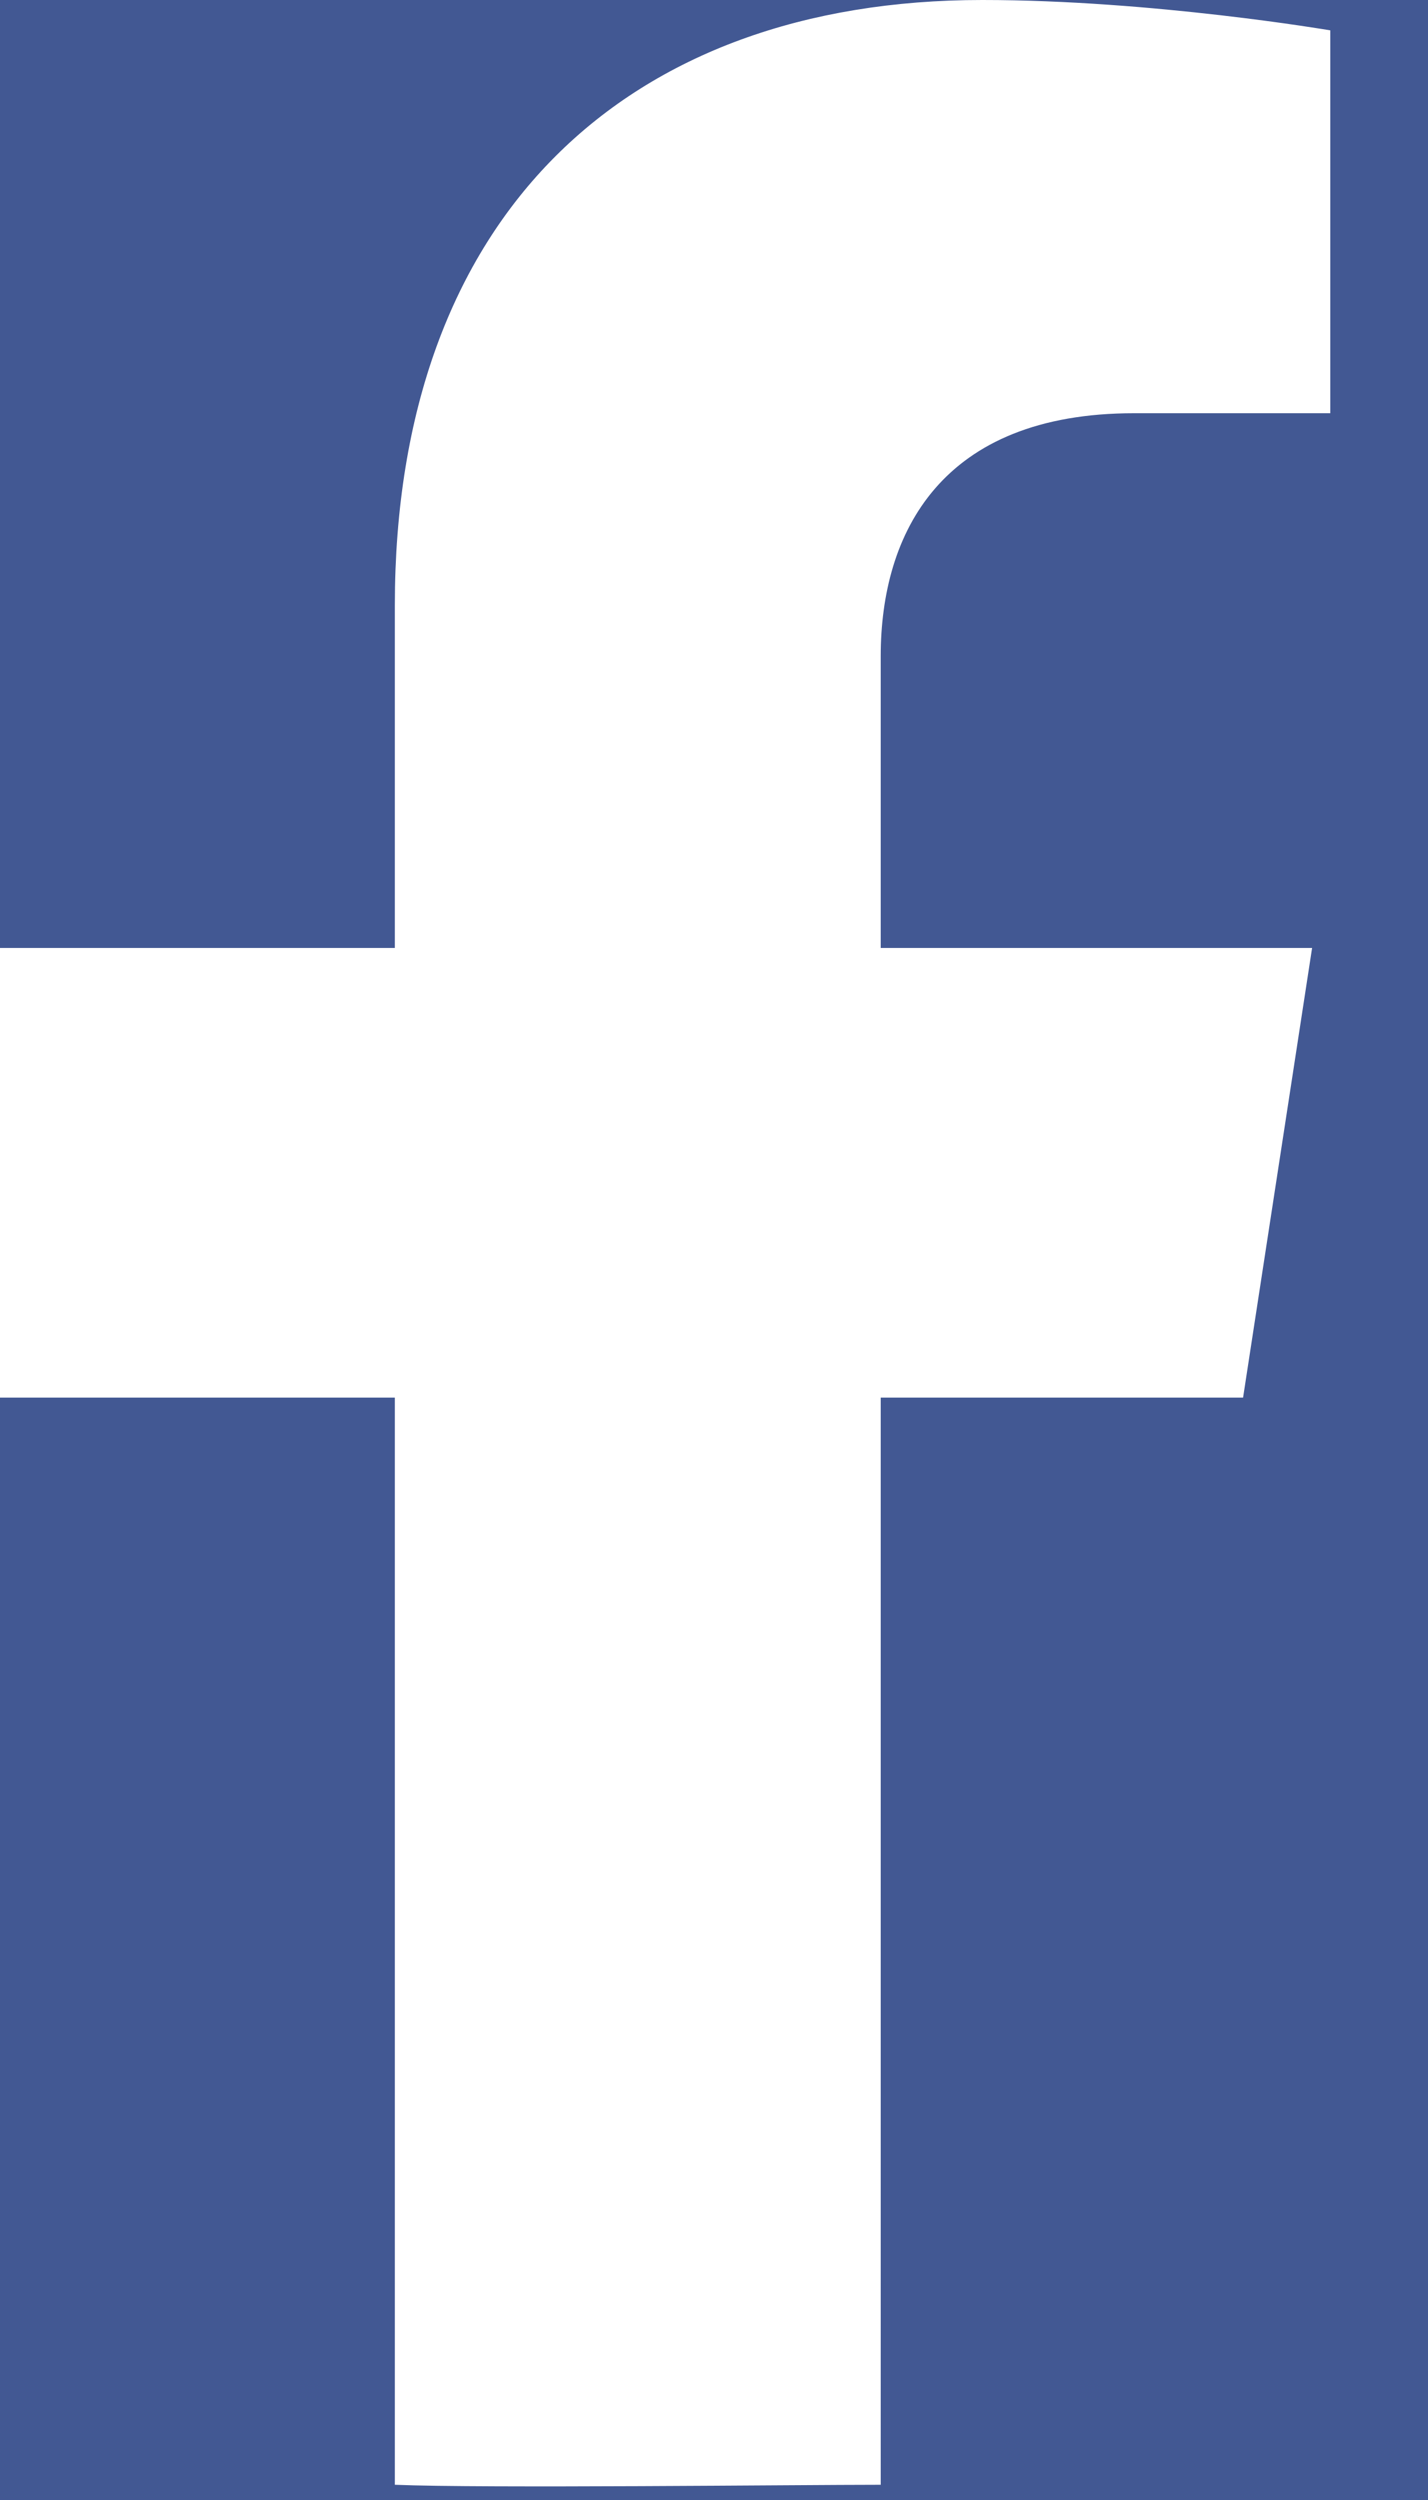 <svg width="12" height="21" viewBox="0 0 12 21" xmlns="http://www.w3.org/2000/svg">
    <!-- 背景色の追加 -->
    <rect width="12" height="21" fill="#425893"/>
    
    <!-- 文字部分 -->
    <path d="M10.446 11.74L11.026 7.963H7.401V5.512C7.401 4.478 7.908 3.471 9.531 3.471H11.179V0.255C11.179 0.255 9.683 0 8.254 0C5.269 0 3.318 1.809 3.318 5.084V7.963H0V11.74H3.318V20.872C4.058 20.903 6.712 20.872 7.401 20.872V11.74H10.446Z" fill="#FFFFFF"/>
</svg>
